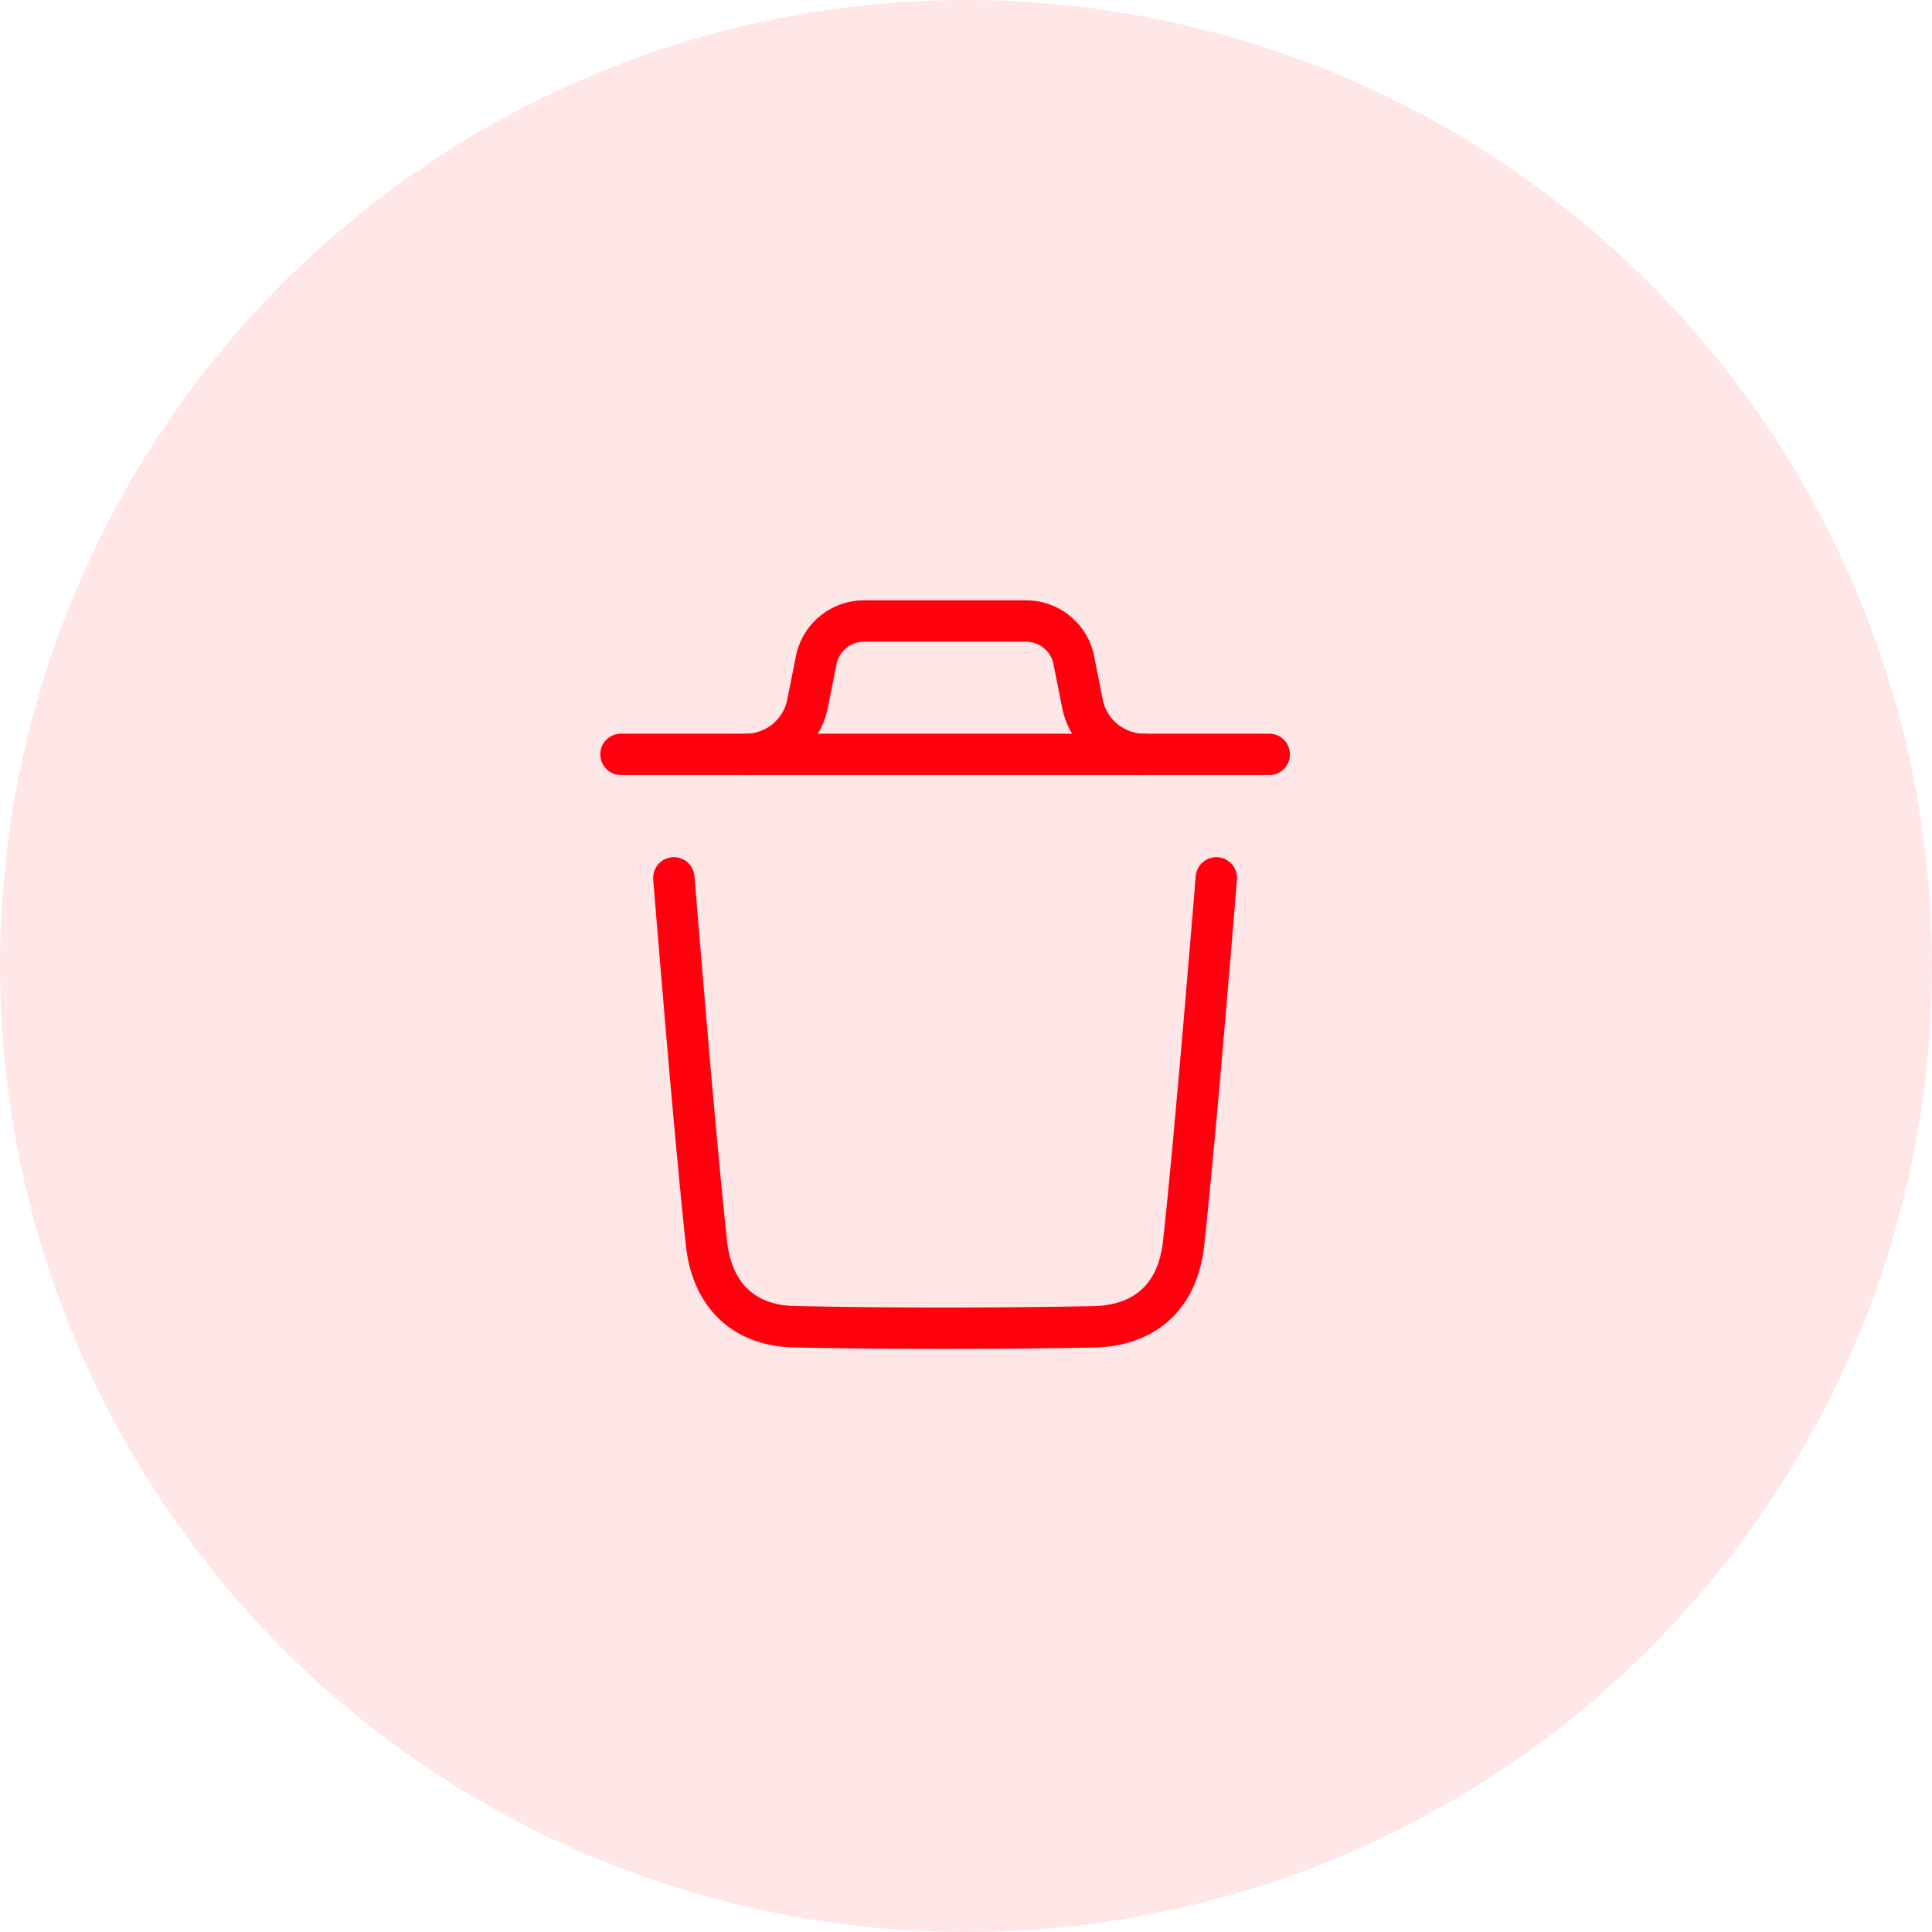 <svg width="28" height="28" viewBox="0 0 28 28" fill="none" xmlns="http://www.w3.org/2000/svg">
<circle cx="14" cy="14" r="14" fill="#FF000F" fill-opacity="0.1"/>
<path d="M17.628 12.723C17.628 12.723 17.327 16.454 17.153 18.026C17.07 18.777 16.606 19.216 15.846 19.23C14.401 19.256 12.954 19.258 11.509 19.228C10.778 19.213 10.322 18.767 10.24 18.03C10.065 16.444 9.766 12.723 9.766 12.723" stroke="#FF000F" stroke-width="0.6" stroke-linecap="round" stroke-linejoin="round"/>
<path d="M18.395 10.933H9" stroke="#FF000F" stroke-width="0.6" stroke-linecap="round" stroke-linejoin="round"/>
<path d="M16.583 10.933C16.148 10.933 15.774 10.626 15.688 10.2L15.554 9.526C15.471 9.215 15.189 9 14.869 9H12.523C12.203 9 11.921 9.215 11.838 9.526L11.703 10.2C11.618 10.626 11.243 10.933 10.809 10.933" stroke="#FF000F" stroke-width="0.6" stroke-linecap="round" stroke-linejoin="round"/>
</svg>
